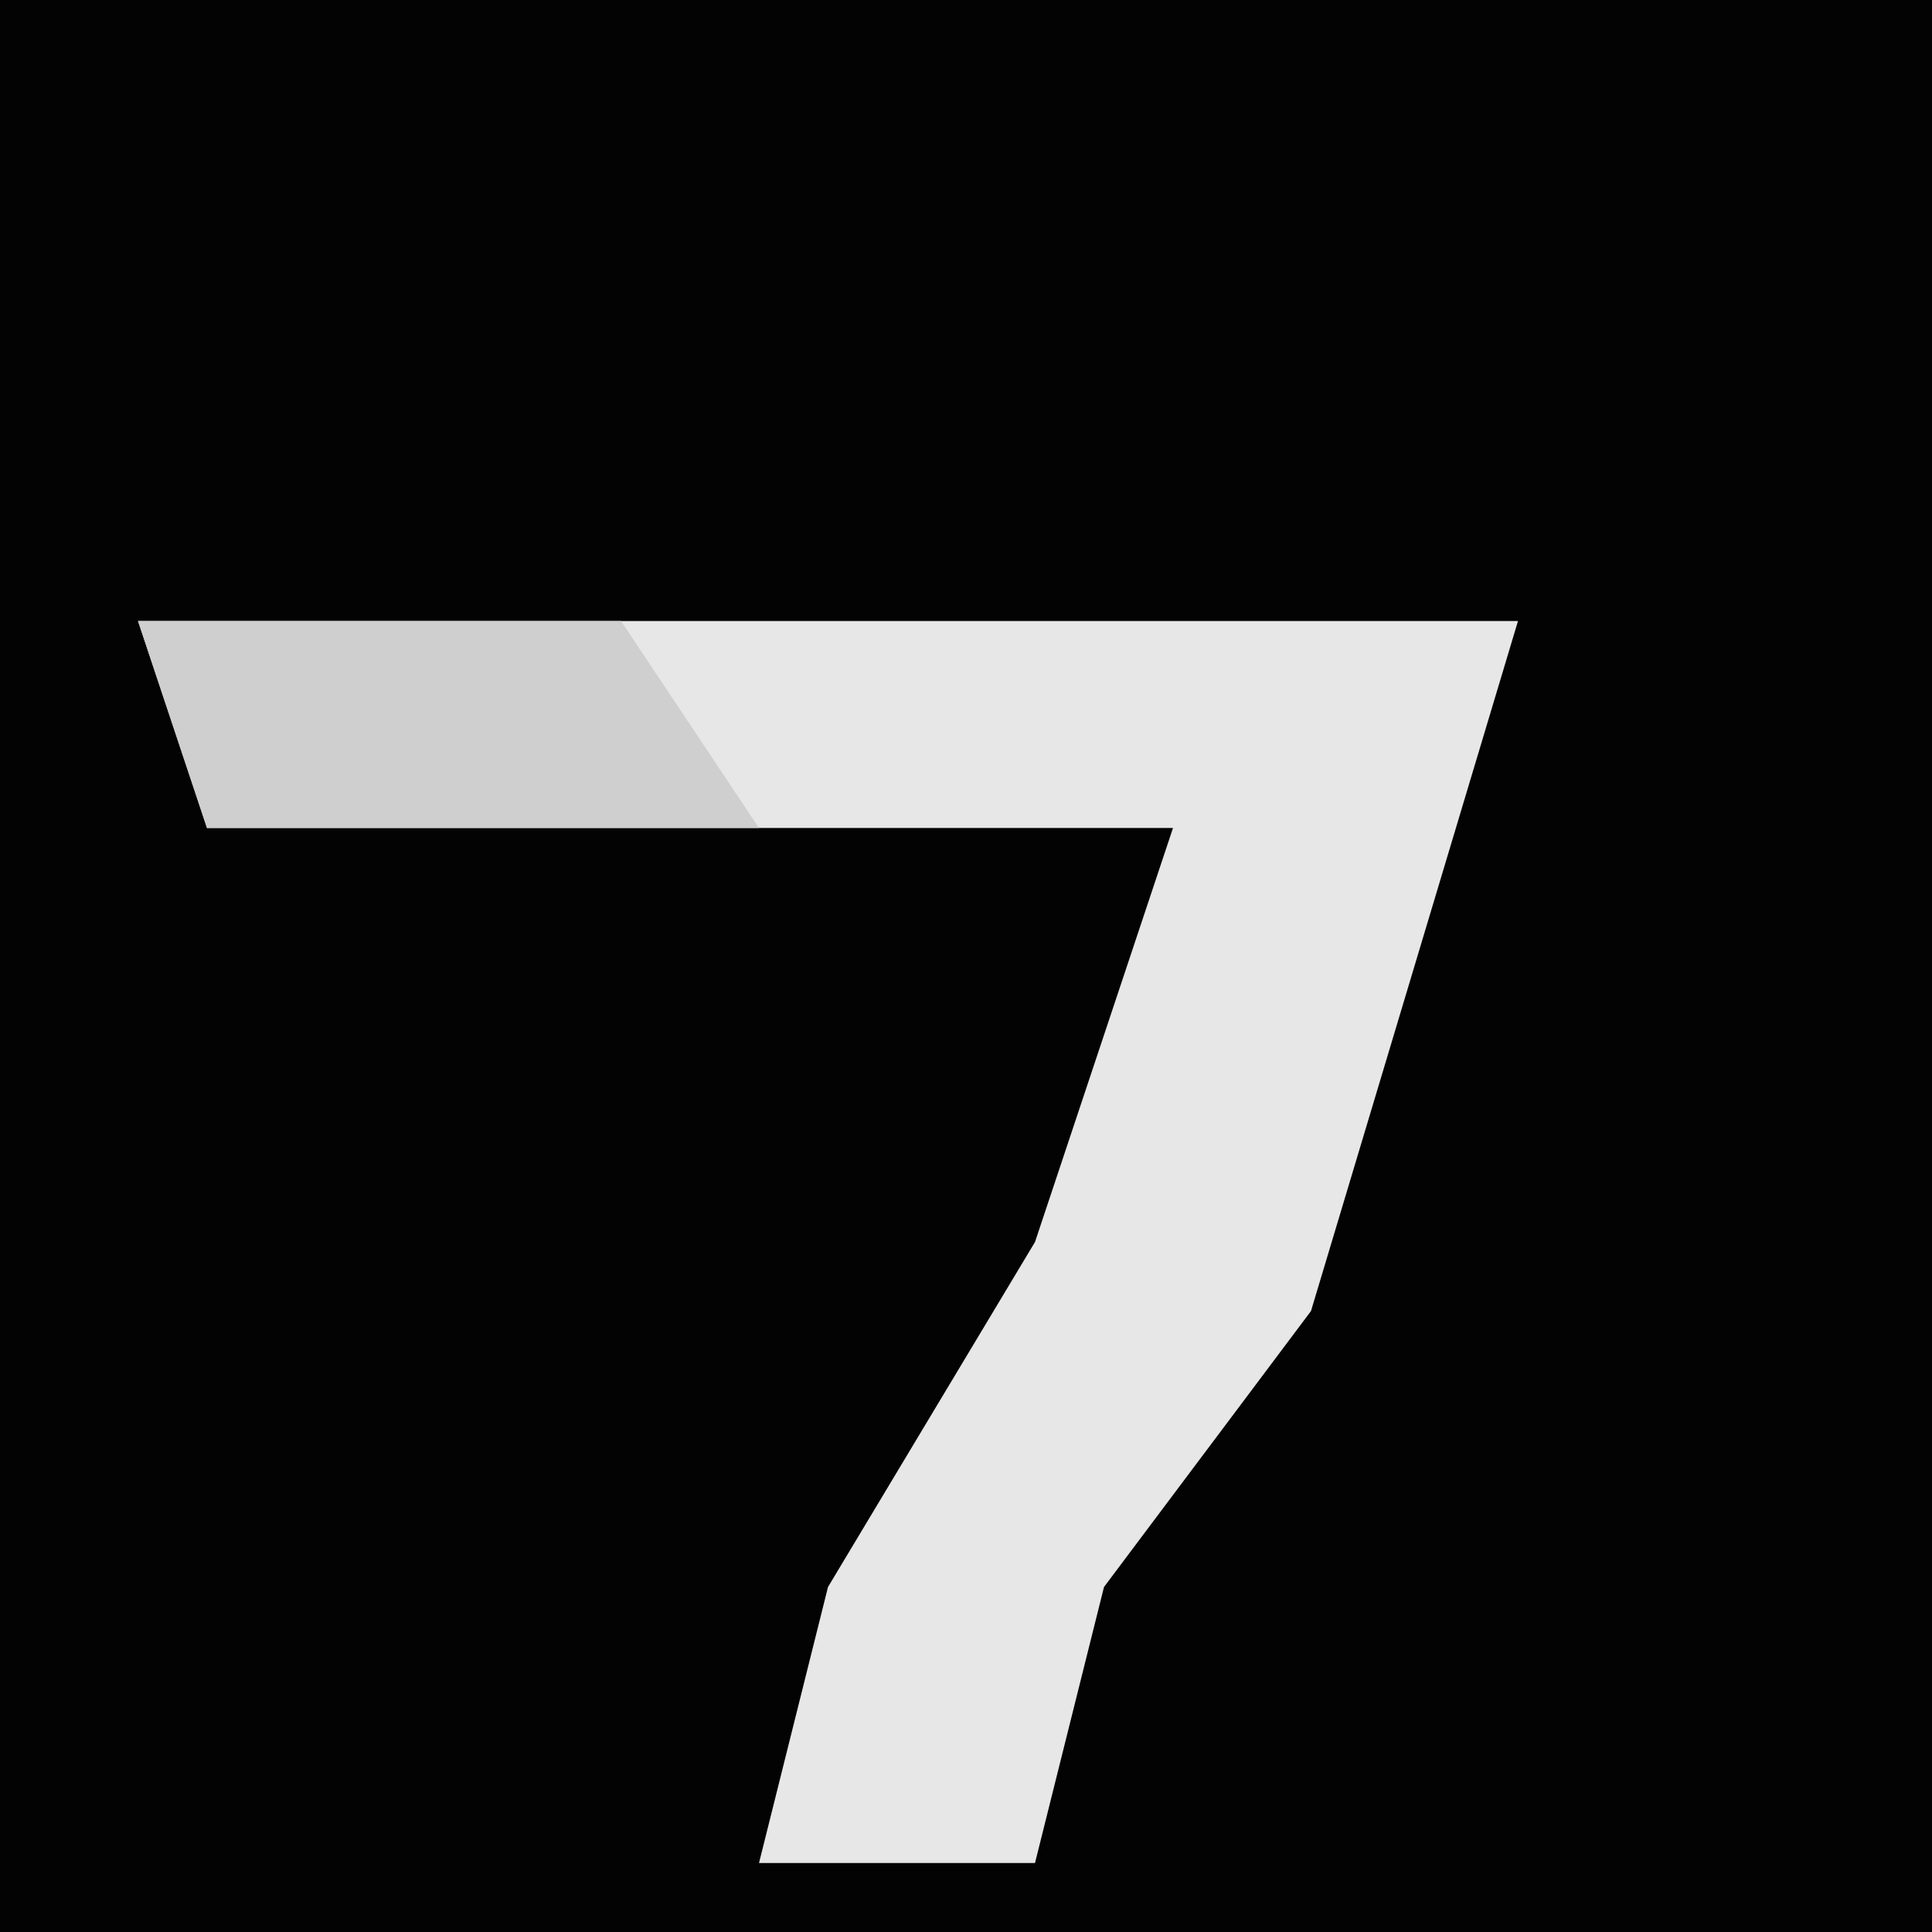 <?xml version="1.0" encoding="UTF-8"?>
<svg version="1.1" xmlns="http://www.w3.org/2000/svg" width="28" height="28">
<path d="M0,0 L28,0 L28,28 L0,28 Z " fill="#030303" transform="translate(0,0)"/>
<path d="M0,0 L20,0 L17,10 L14,14 L13,18 L9,18 L10,14 L13,9 L15,3 L1,3 Z " fill="#E7E7E7" transform="translate(2,9)"/>
<path d="M0,0 L7,0 L9,3 L1,3 Z " fill="#CFCFCF" transform="translate(2,9)"/>
</svg>
